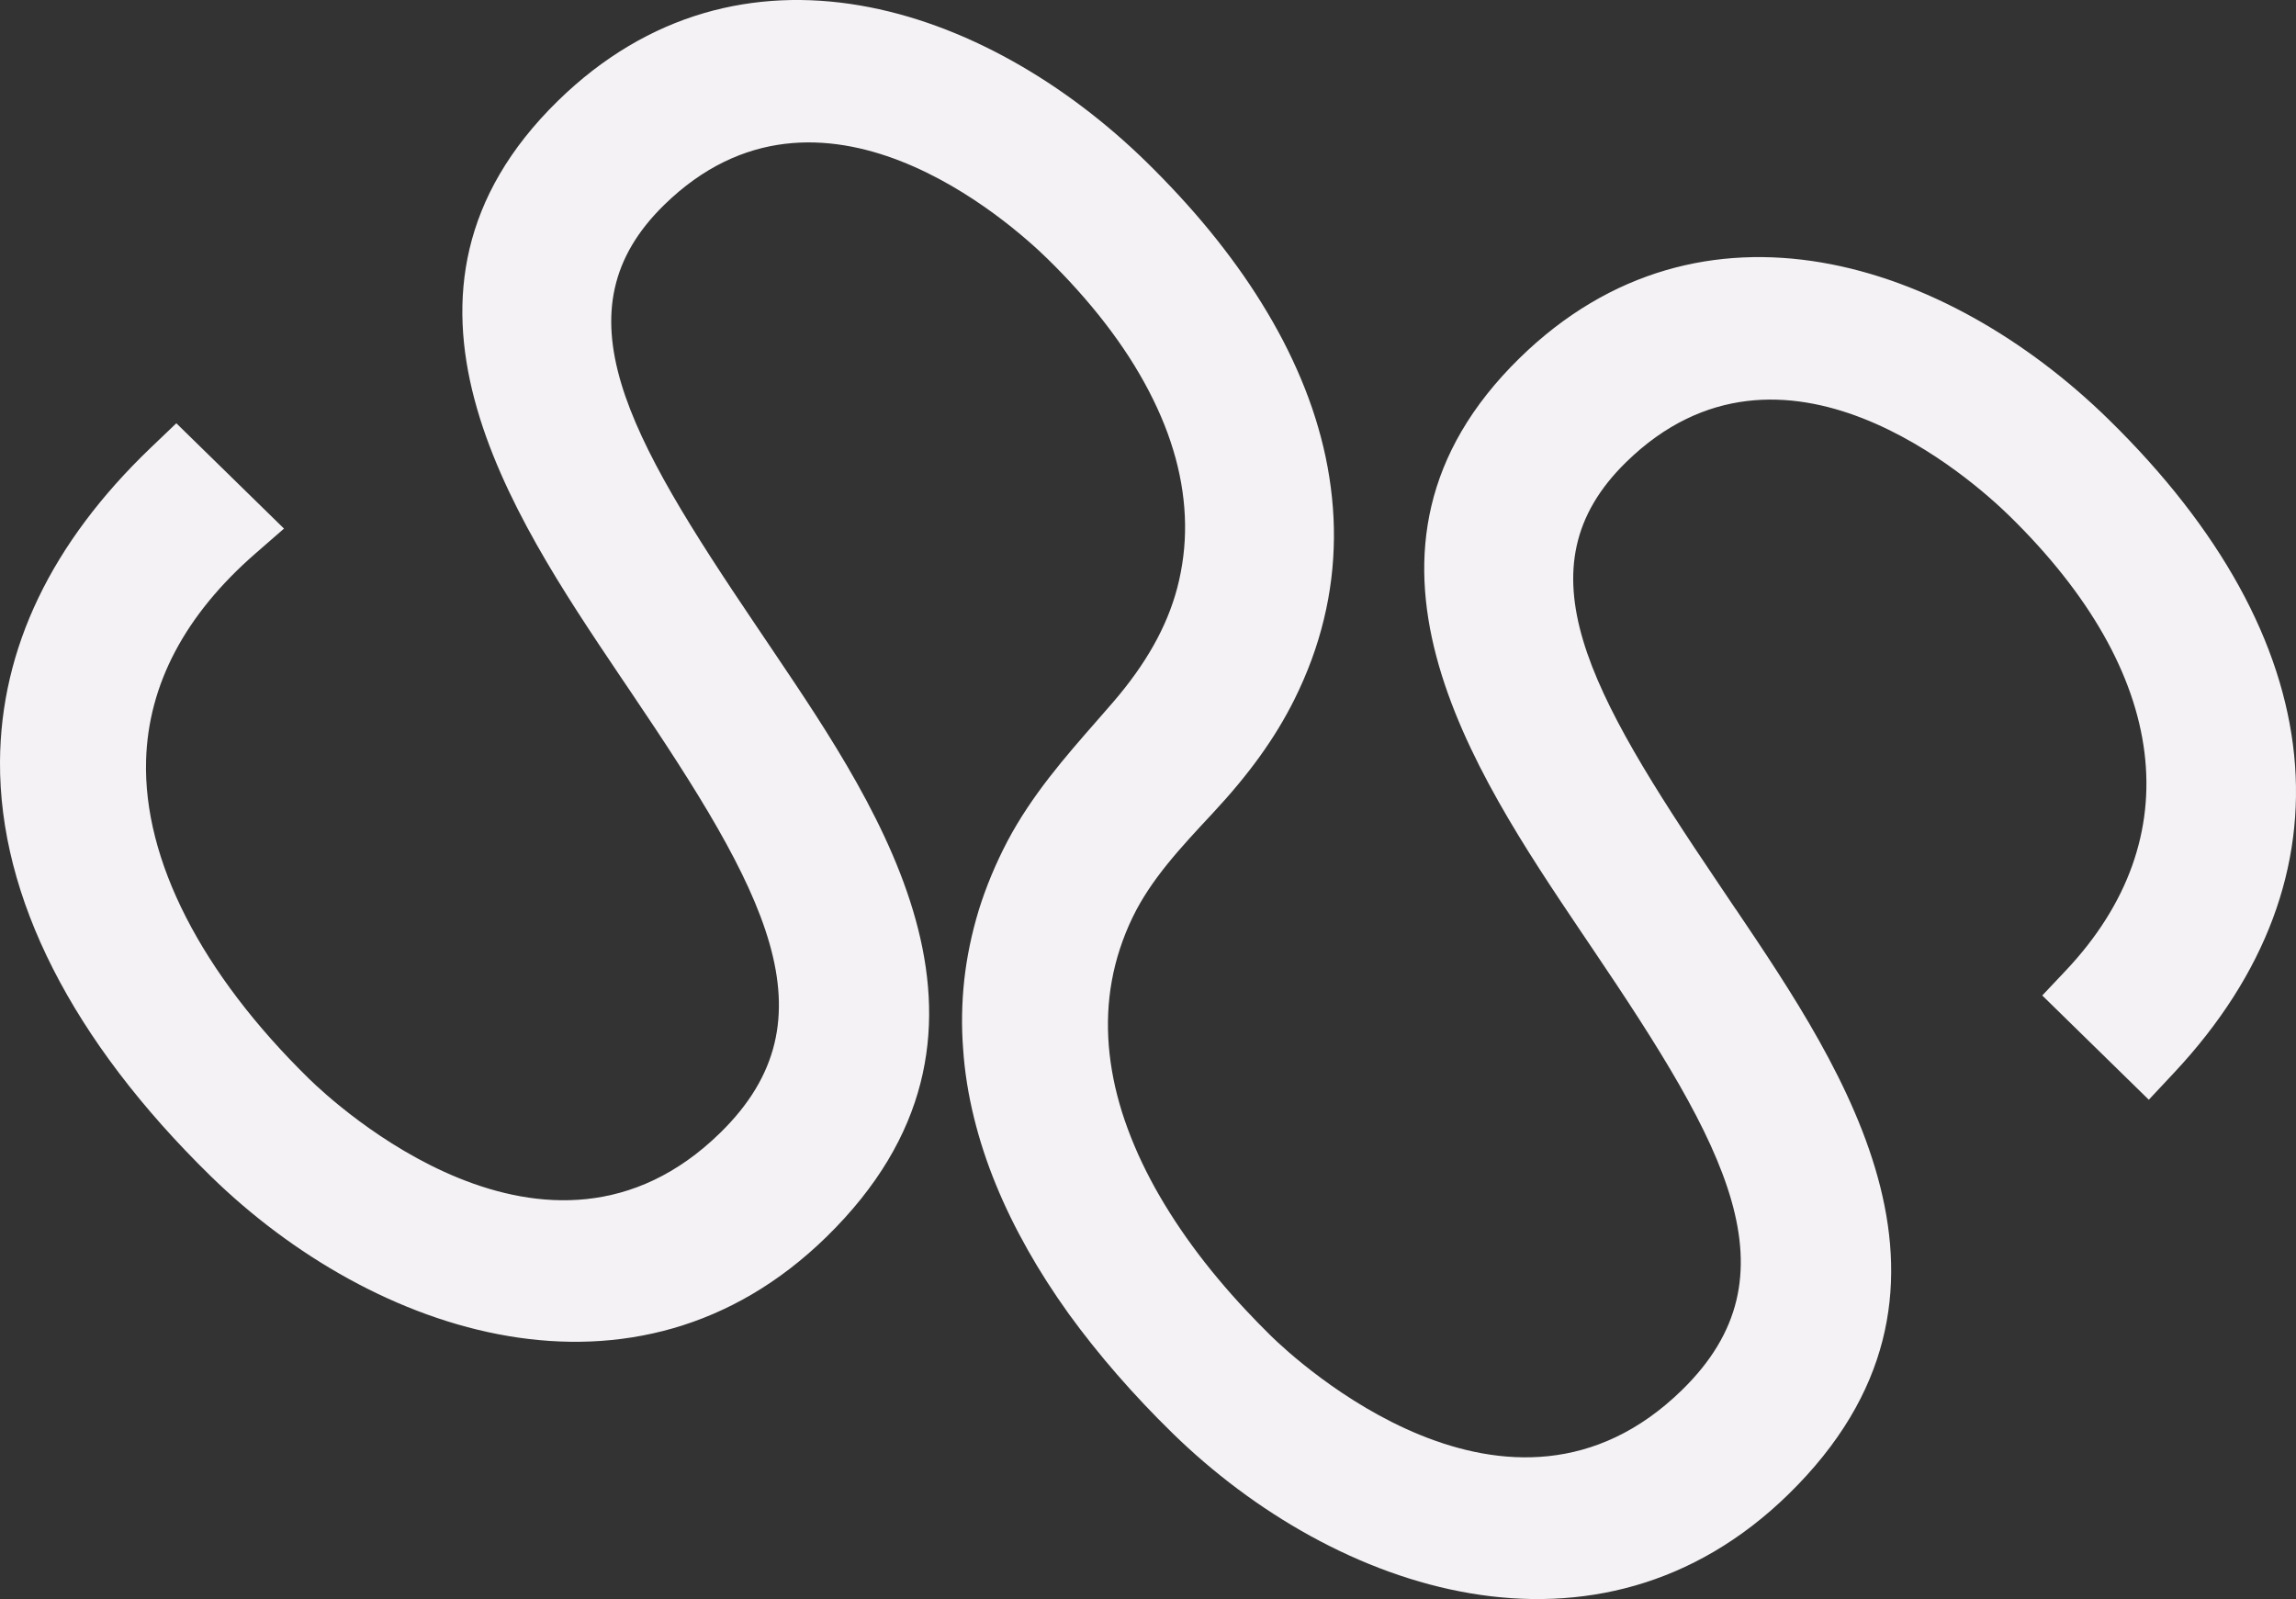 <svg width="56" height="39" viewBox="0 0 56 39" fill="none" xmlns="http://www.w3.org/2000/svg">
<rect x="0" y="0" width="56" height="39" fill="#333333" stroke="none"/>
<path d="M42.332 22.171L41.901 21.53C38.751 16.866 37.028 13.848 39.661 11.272C43.472 7.543 48.12 11.711 49.012 12.584C52.921 16.408 53.423 20.448 50.389 23.667L49.811 24.279L52.41 26.822L53.036 26.153C57.49 21.389 56.902 15.583 51.424 10.224C47.471 6.357 41.498 4.396 37.065 8.732C32.29 13.403 35.919 18.797 38.57 22.735L38.844 23.141C42.108 27.971 43.882 31.106 41.028 33.898C36.809 38.026 31.586 33.155 31.005 32.587C30.796 32.382 30.592 32.173 30.391 31.958C30.156 31.707 29.924 31.446 29.705 31.183C29.485 30.92 29.276 30.653 29.083 30.389C28.887 30.121 28.702 29.85 28.534 29.583C28.363 29.312 28.203 29.038 28.061 28.768C27.917 28.495 27.785 28.22 27.671 27.948C27.556 27.676 27.454 27.401 27.368 27.13C27.283 26.858 27.212 26.584 27.158 26.315C27.104 26.044 27.066 25.773 27.044 25.509C27.023 25.242 27.017 24.973 27.029 24.713C27.041 24.447 27.07 24.182 27.117 23.925C27.164 23.661 27.231 23.399 27.314 23.144C27.399 22.883 27.504 22.622 27.627 22.368C28.073 21.447 28.789 20.68 29.569 19.844C30.467 18.882 31.101 18 31.567 17.067C31.727 16.746 31.869 16.418 31.99 16.09C32.11 15.764 32.211 15.432 32.29 15.103C32.37 14.776 32.43 14.442 32.471 14.111C32.511 13.786 32.532 13.452 32.535 13.119C32.537 12.793 32.522 12.461 32.487 12.132C32.454 11.809 32.402 11.48 32.334 11.154C32.267 10.834 32.181 10.51 32.08 10.189C31.981 9.875 31.864 9.556 31.731 9.24C31.601 8.931 31.454 8.617 31.294 8.308C31.136 8.005 30.961 7.698 30.773 7.395C30.588 7.096 30.387 6.795 30.175 6.501C29.966 6.211 29.74 5.917 29.504 5.628C29.271 5.344 29.022 5.058 28.764 4.778C28.509 4.501 28.24 4.224 27.965 3.954C24.012 0.087 18.039 -1.875 13.605 2.462C8.83 7.134 12.458 12.526 15.107 16.463L15.38 16.867C18.645 21.7 20.423 24.836 17.567 27.628C13.349 31.756 8.125 26.885 7.544 26.317C4.905 23.735 3.492 20.971 3.563 18.537C3.618 16.691 4.513 14.996 6.226 13.503L6.927 12.892L4.301 10.323L3.674 10.922C1.252 13.242 0.016 15.818 0 18.579C-0.018 21.884 1.757 25.375 5.131 28.677C9.117 32.576 15.52 34.705 20.159 30.165C25.18 25.253 21.533 19.845 18.872 15.898L18.442 15.26C15.289 10.594 13.565 7.575 16.198 4.999C20.009 1.27 24.658 5.44 25.551 6.314C25.804 6.561 26.047 6.815 26.272 7.066C26.516 7.338 26.746 7.613 26.957 7.887C27.168 8.16 27.364 8.438 27.542 8.713C27.718 8.987 27.88 9.265 28.023 9.54C28.165 9.813 28.292 10.089 28.401 10.362C28.509 10.633 28.6 10.909 28.674 11.178C28.746 11.445 28.803 11.717 28.841 11.983C28.879 12.249 28.901 12.517 28.904 12.779C28.908 13.043 28.893 13.308 28.861 13.566C28.829 13.826 28.779 14.088 28.712 14.343C28.462 15.287 27.949 16.198 27.144 17.131C27.013 17.282 26.881 17.433 26.751 17.582C25.973 18.47 25.169 19.388 24.571 20.517C24.284 21.066 24.049 21.629 23.872 22.198C23.7 22.765 23.581 23.336 23.519 23.895C23.457 24.463 23.448 25.034 23.491 25.586C23.527 26.129 23.616 26.693 23.757 27.265C23.893 27.816 24.074 28.367 24.295 28.902C24.51 29.427 24.765 29.949 25.074 30.496C25.36 31.003 25.683 31.507 26.067 32.044C26.427 32.54 26.824 33.039 27.25 33.528C27.676 34.017 28.128 34.495 28.593 34.949C32.58 38.85 38.984 40.98 43.624 36.441C48.645 31.529 44.996 26.12 42.335 22.172L42.332 22.171Z" fill="#F4F2F4"/>
</svg>
